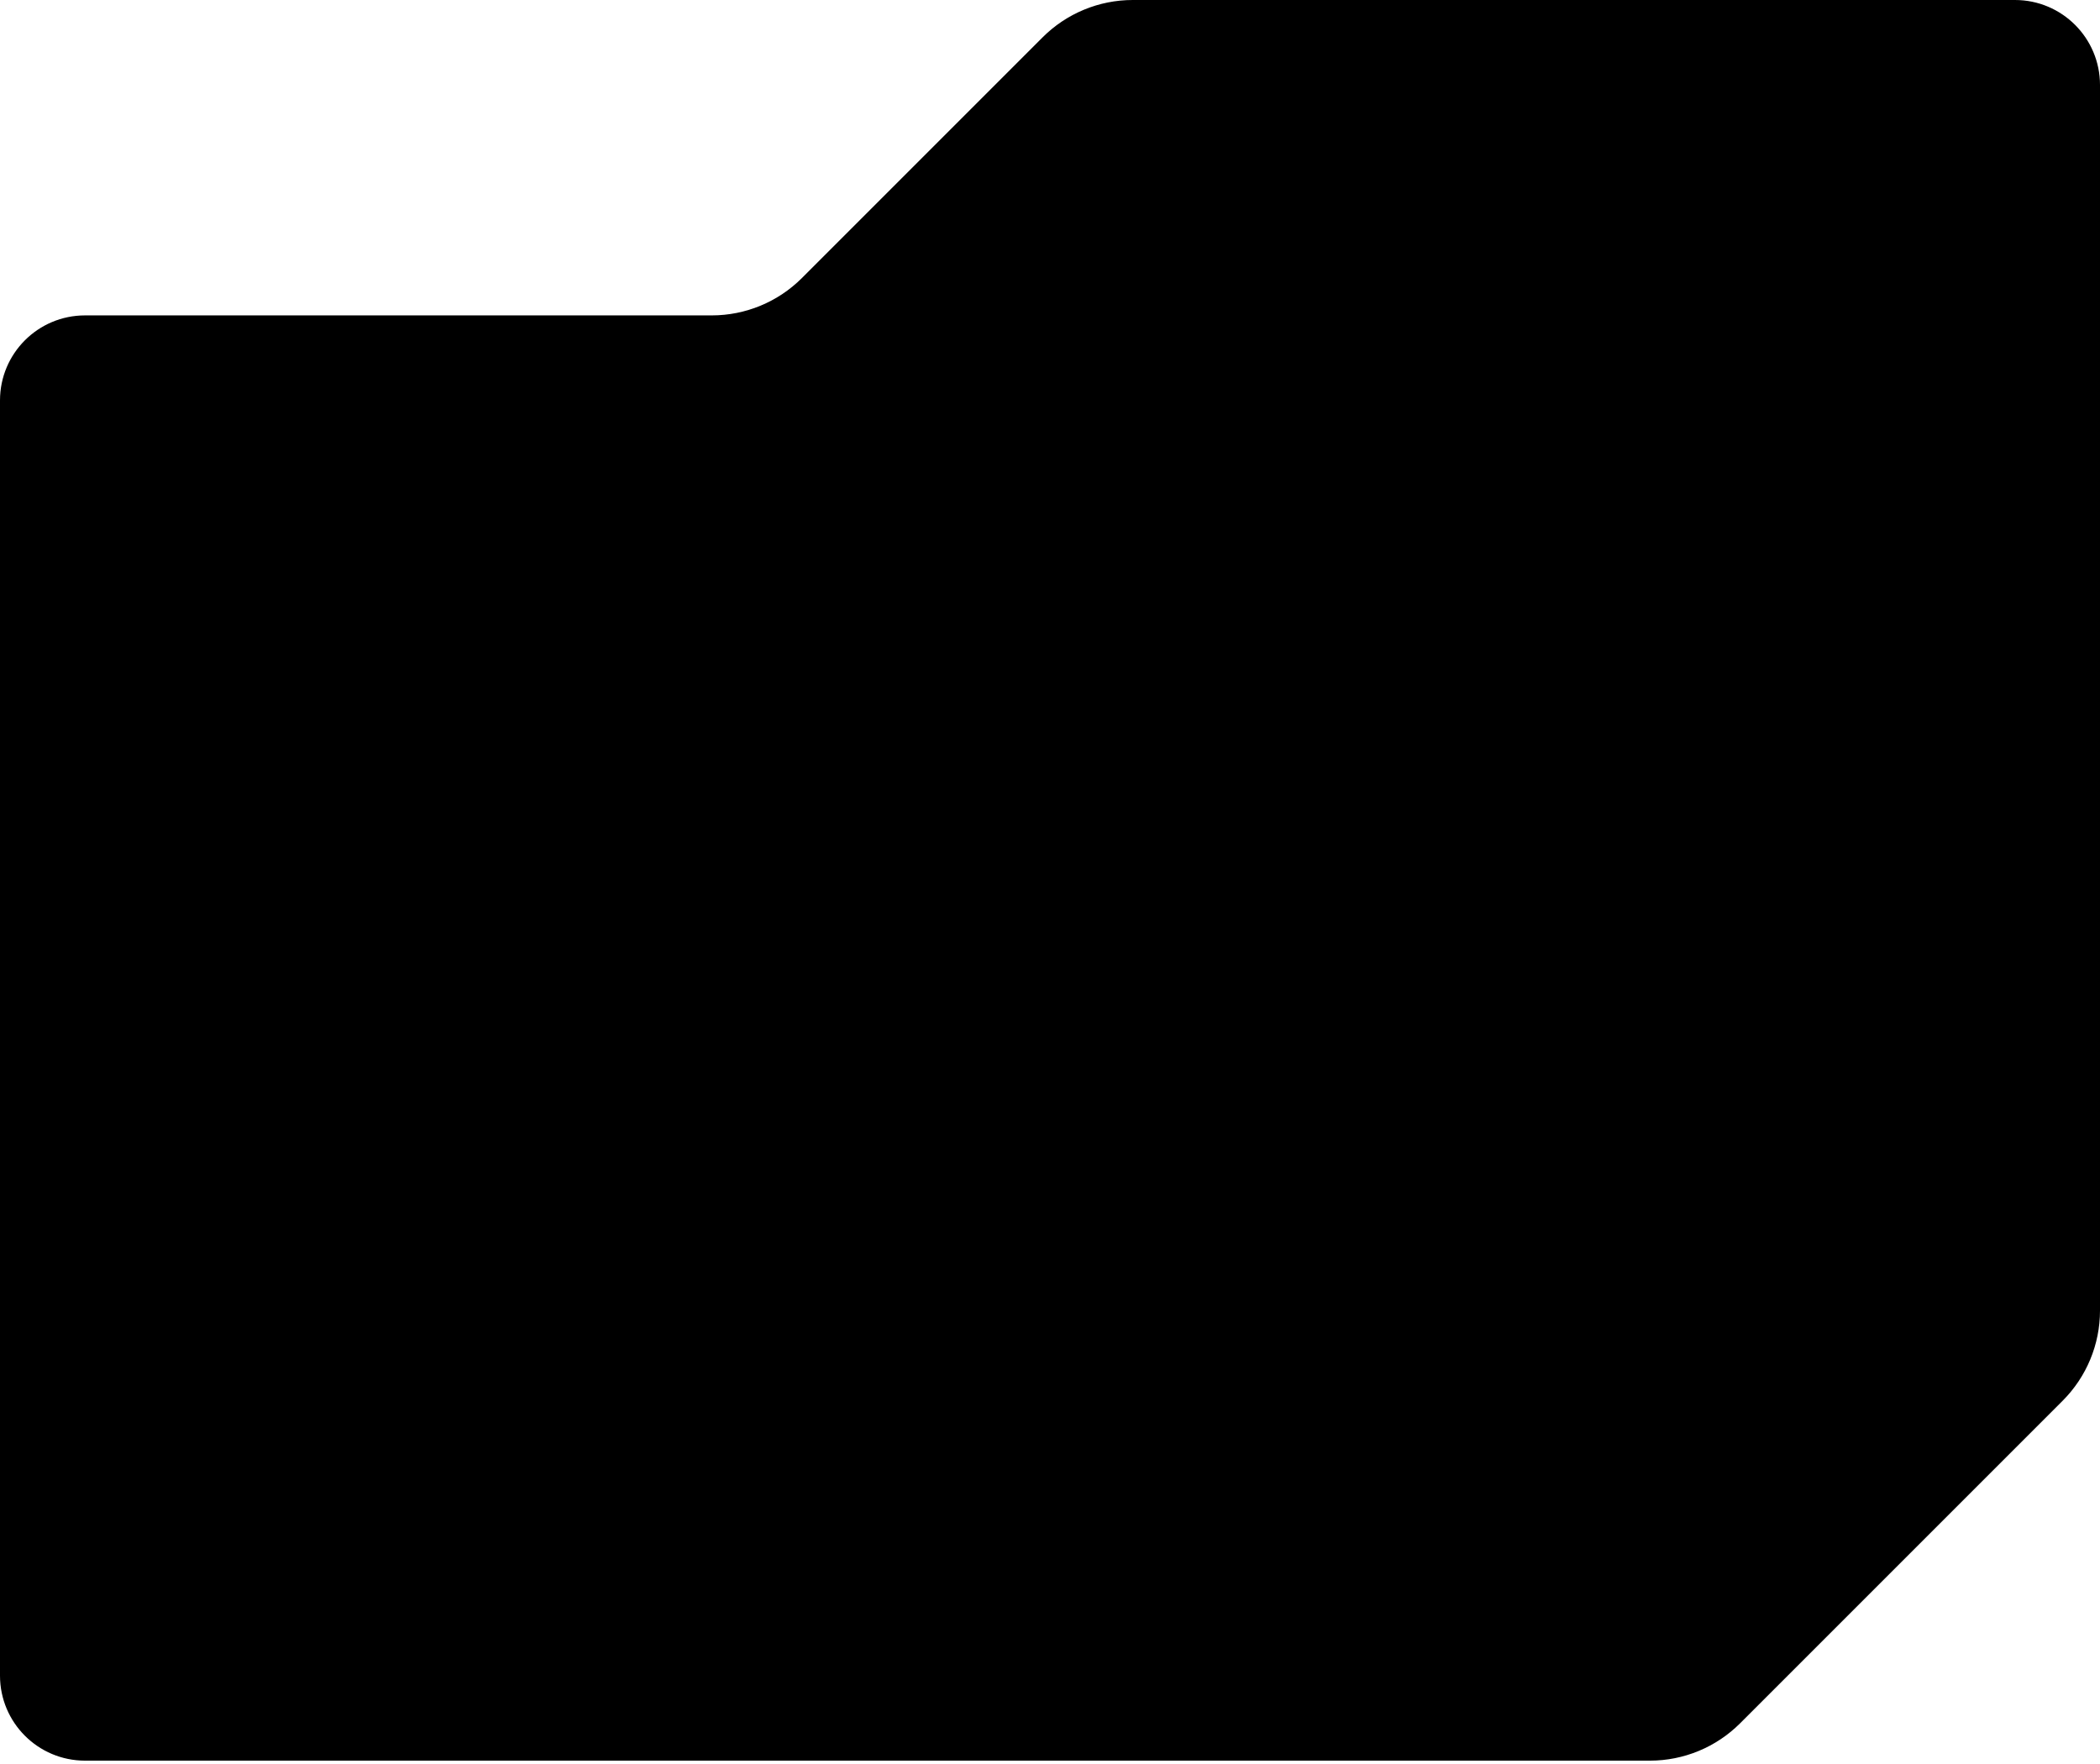 <svg width="494" height="415" viewBox="0 0 494 415" fill="none" xmlns="http://www.w3.org/2000/svg">
<path fill-rule="evenodd" clip-rule="evenodd" d="M494 308.298C494 316.254 490.839 323.885 485.213 329.511L409.34 405.384C403.714 411.01 396.083 414.171 388.127 414.171H20C8.954 414.171 0 405.217 0 394.171V94.194C0 83.148 8.954 74.194 20 74.194H167.423C175.38 74.194 183.011 71.033 188.637 65.407L245.257 8.787C250.883 3.161 258.514 0 266.47 0H474C485.046 0 494 8.954 494 20V308.298Z" fill="black"/>
</svg>
